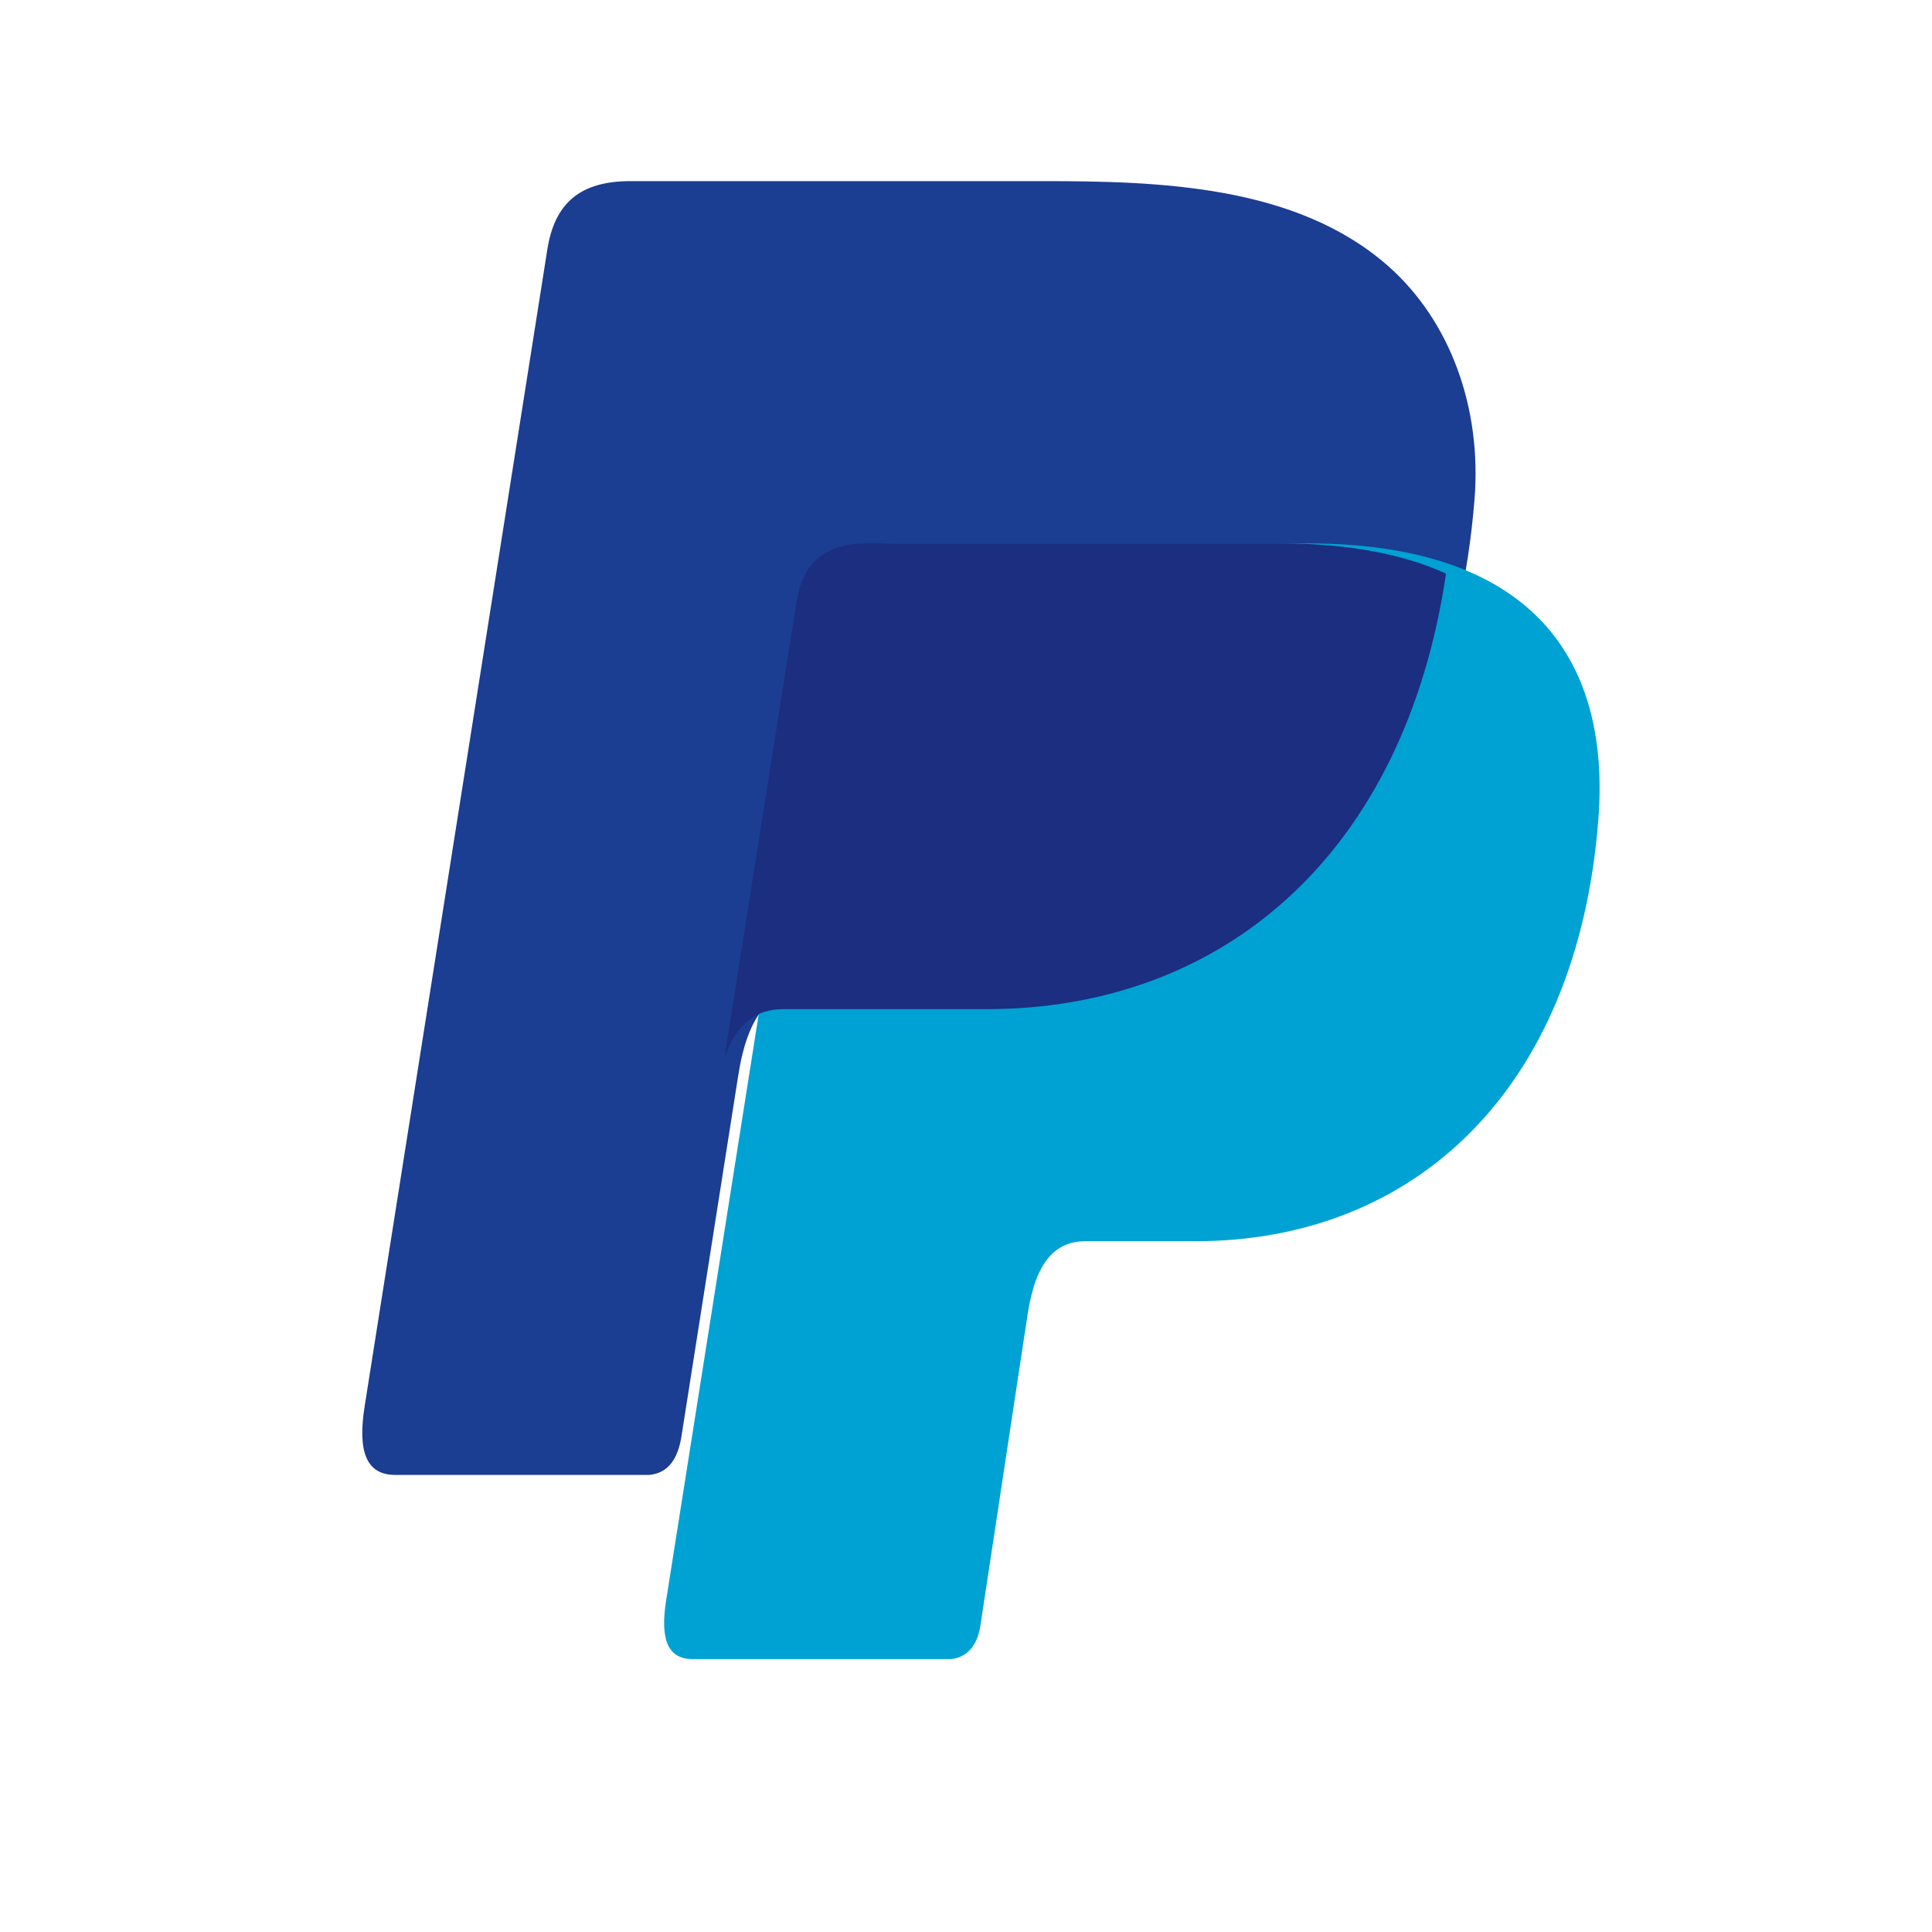 <svg width="24" height="24" viewBox="0 0 24 24" fill="none" xmlns="http://www.w3.org/2000/svg">
<path fill-rule="evenodd" clip-rule="evenodd" d="M7.831 2.25H12.95C14.391 2.25 16.101 2.297 17.244 3.305C18.008 3.979 18.409 5.053 18.317 6.205C18.003 10.113 15.665 12.302 12.53 12.302H10.006C9.577 12.302 9.292 12.587 9.171 13.358L8.466 17.839C8.421 18.13 8.295 18.301 8.065 18.322H4.912C4.562 18.322 4.438 18.054 4.529 17.474L6.799 3.1C6.89 2.524 7.205 2.25 7.831 2.25Z" fill="#1B3D92"/>
<path fill-rule="evenodd" clip-rule="evenodd" d="M11.123 6.75H16.236C18.981 6.75 20.014 8.139 19.855 10.184C19.592 13.555 17.554 15.419 14.85 15.419H13.485C13.115 15.419 12.866 15.664 12.765 16.33L12.179 20.194C12.141 20.445 12.009 20.592 11.811 20.61H8.605C8.303 20.61 8.196 20.379 8.275 19.88L10.233 7.483C10.311 6.986 10.583 6.75 11.123 6.75Z" fill="#00A2D3"/>
<path fill-rule="evenodd" clip-rule="evenodd" d="M9 13.14L9.894 7.483C9.972 6.987 10.244 6.75 10.784 6.75H15.897C16.743 6.75 17.427 6.882 17.963 7.125C17.449 10.604 15.2 12.536 12.254 12.536H9.73C9.397 12.536 9.149 12.706 9 13.14Z" fill="#1B2E7F"/>
</svg>
